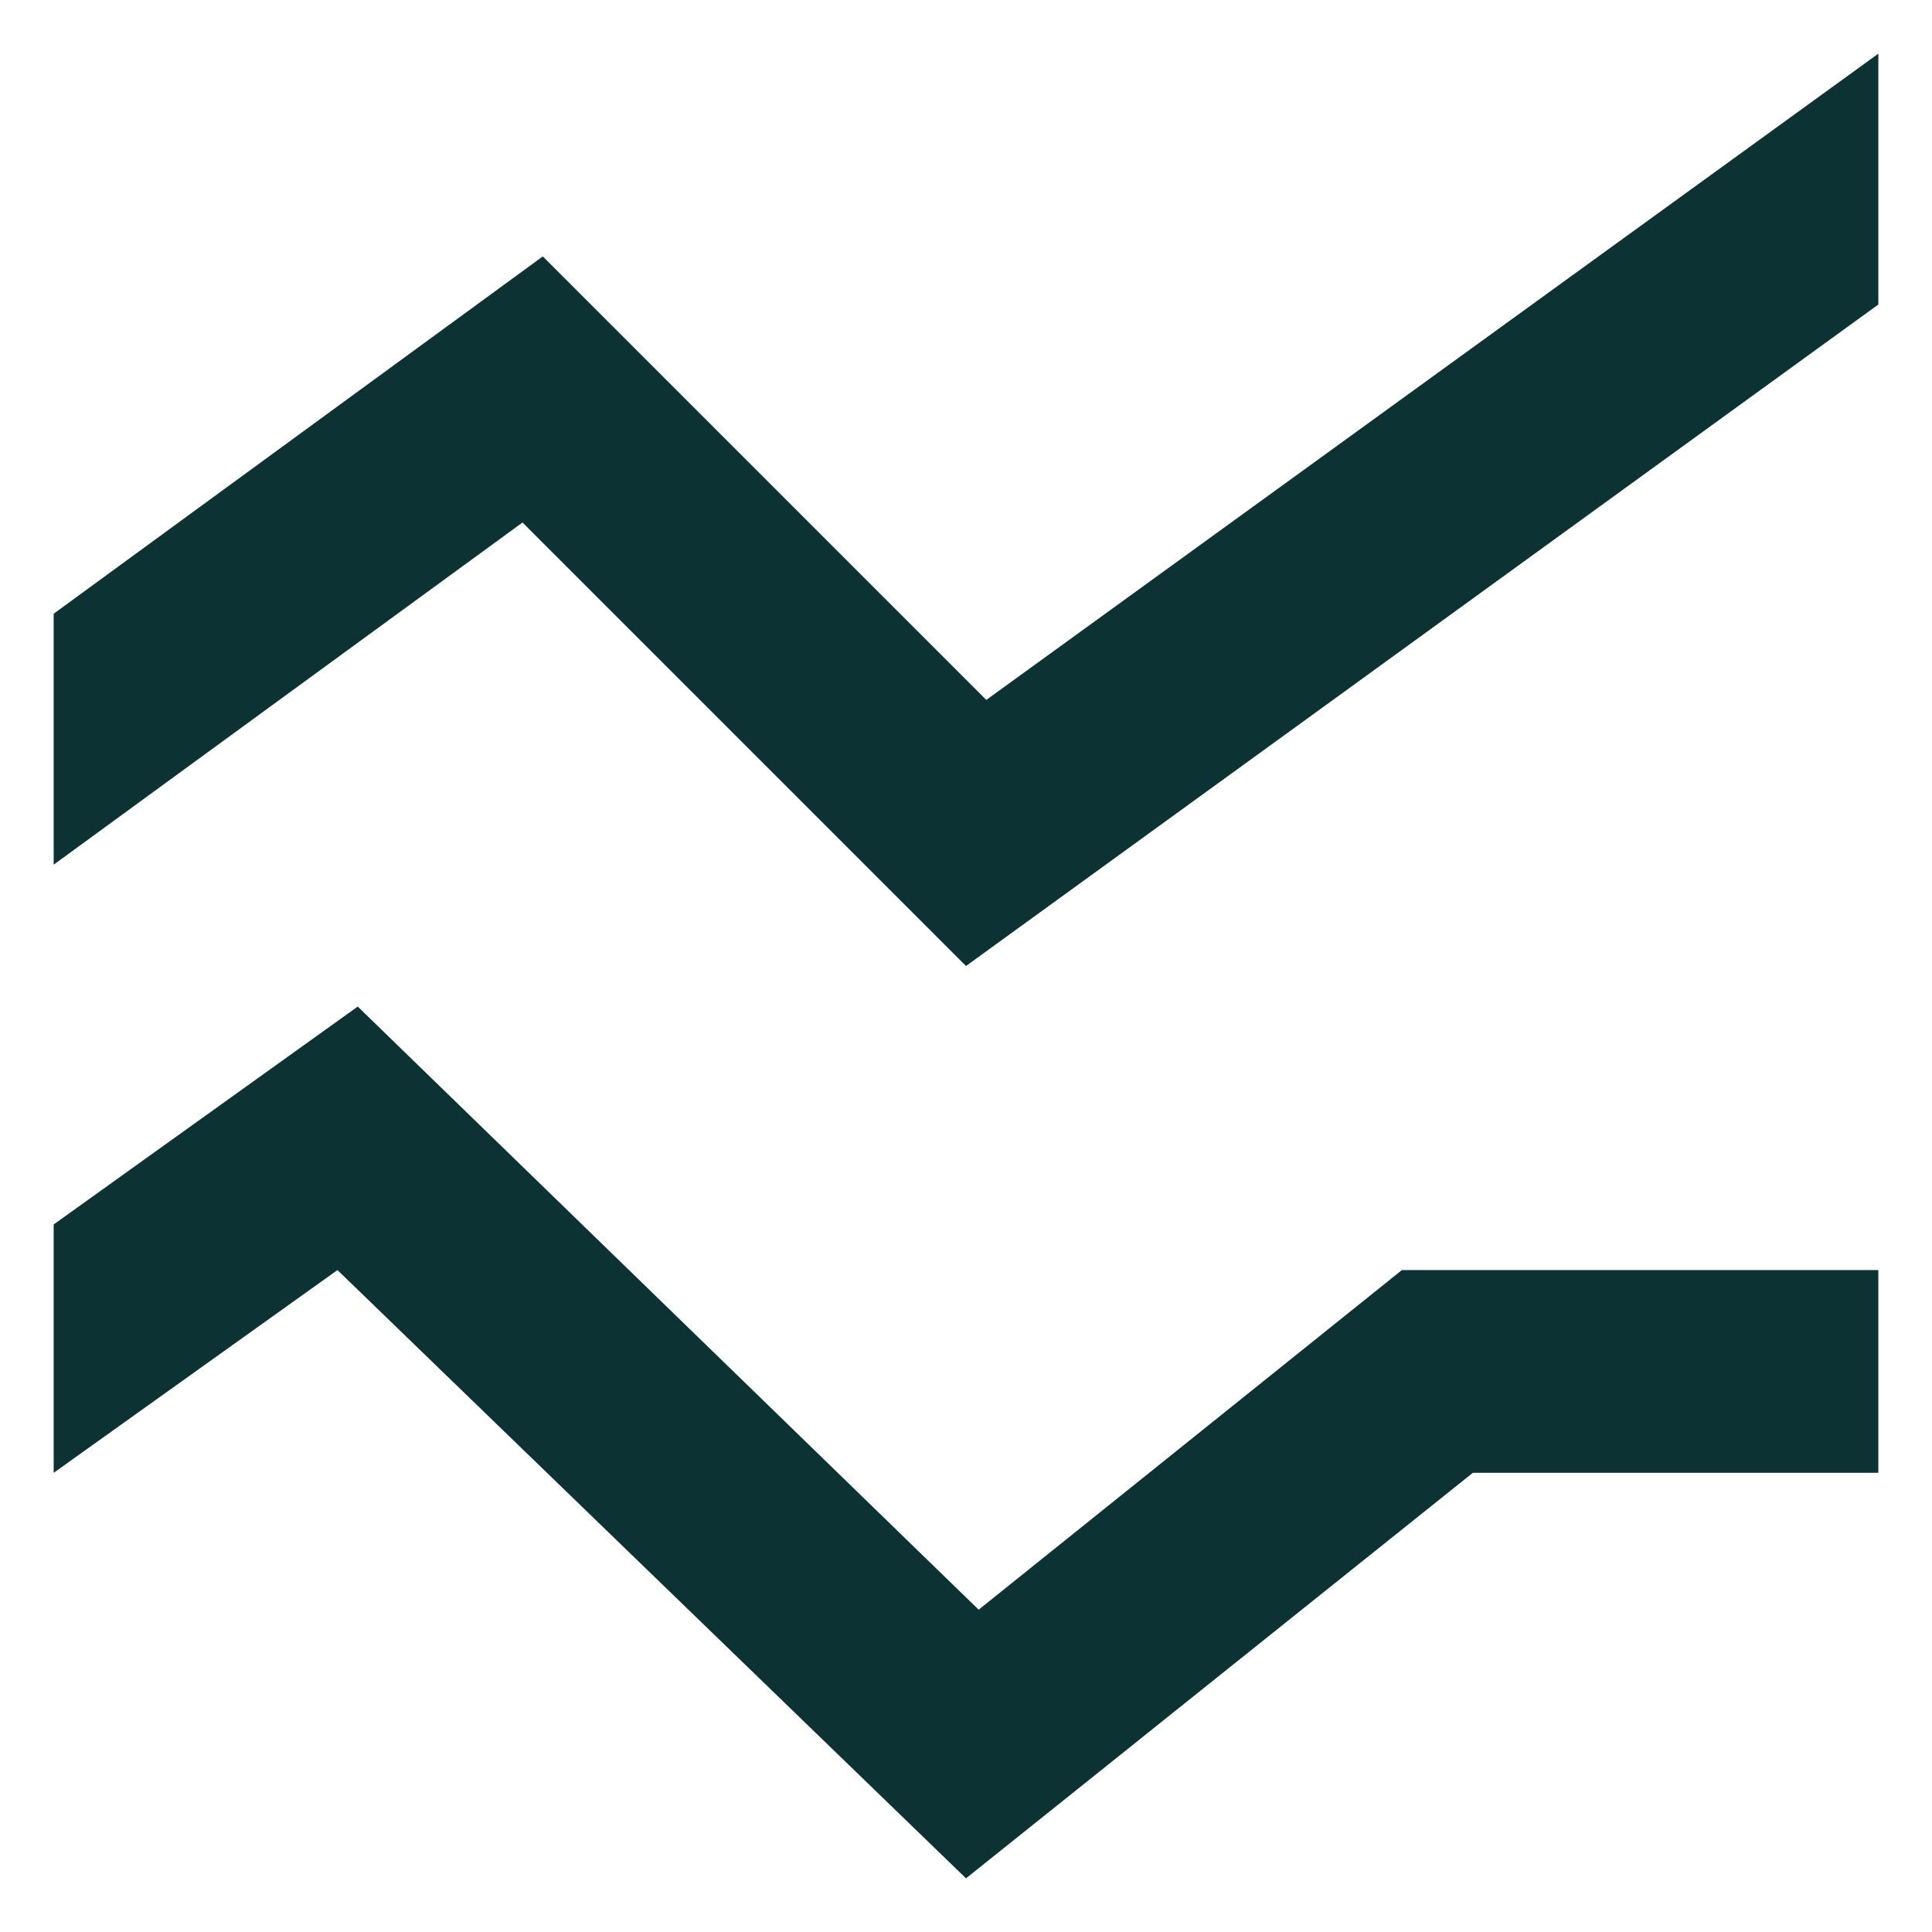 <svg width="18" height="18" viewBox="0 0 18 18" fill="none" xmlns="http://www.w3.org/2000/svg">
<path d="M9 17.5L3.144 11.833L0.5 13.722V11.408L3.333 9.378L9.118 14.997L13.061 11.833H17.5V13.722H13.722L9 17.5ZM9 9L4.868 4.868L0.5 8.056V5.718L5.057 2.389L9.189 6.521L17.5 0.5V2.837L9 9Z" fill="#0C3233"/>
</svg>